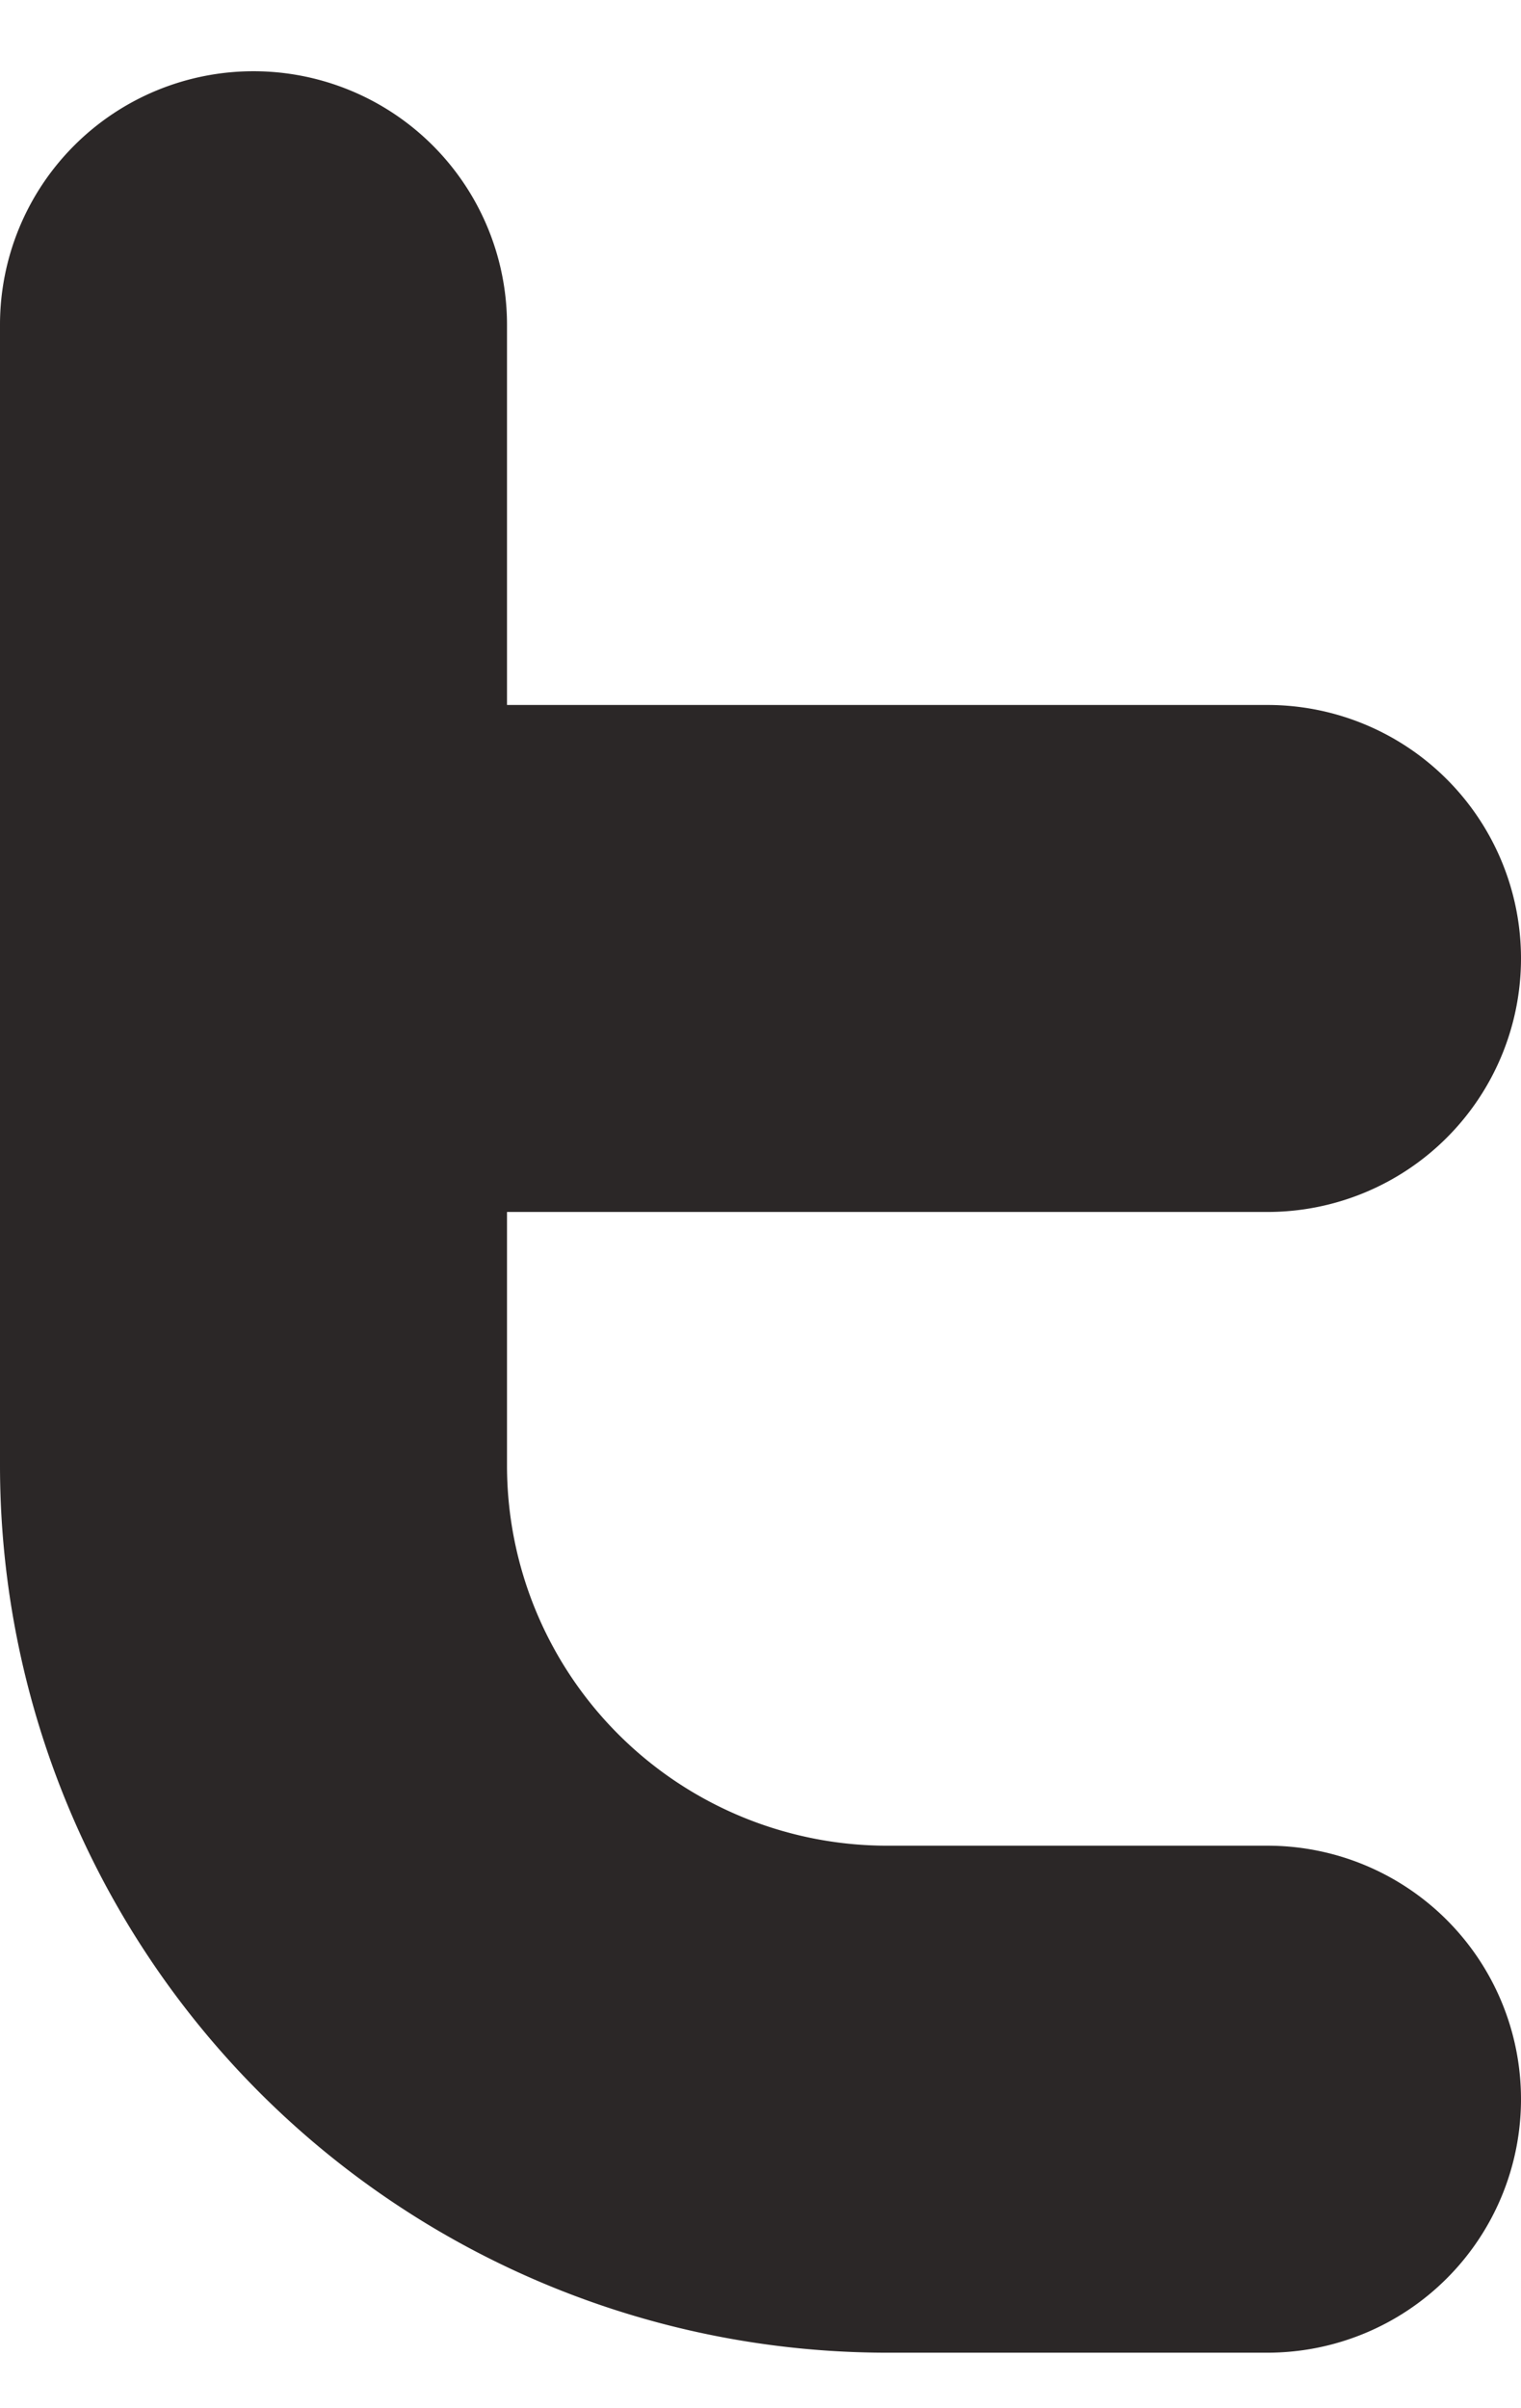 <svg width="12" height="19" fill="none" xmlns="http://www.w3.org/2000/svg"><path fill-rule="evenodd" clip-rule="evenodd" d="M2 .562a2 2 0 012 2v3h6a2 2 0 110 4H4v2a3 3 0 003 3h3a2 2 0 110 4H7a7 7 0 01-7-7v-9a2 2 0 012-2z" fill="#2B2727"/></svg>